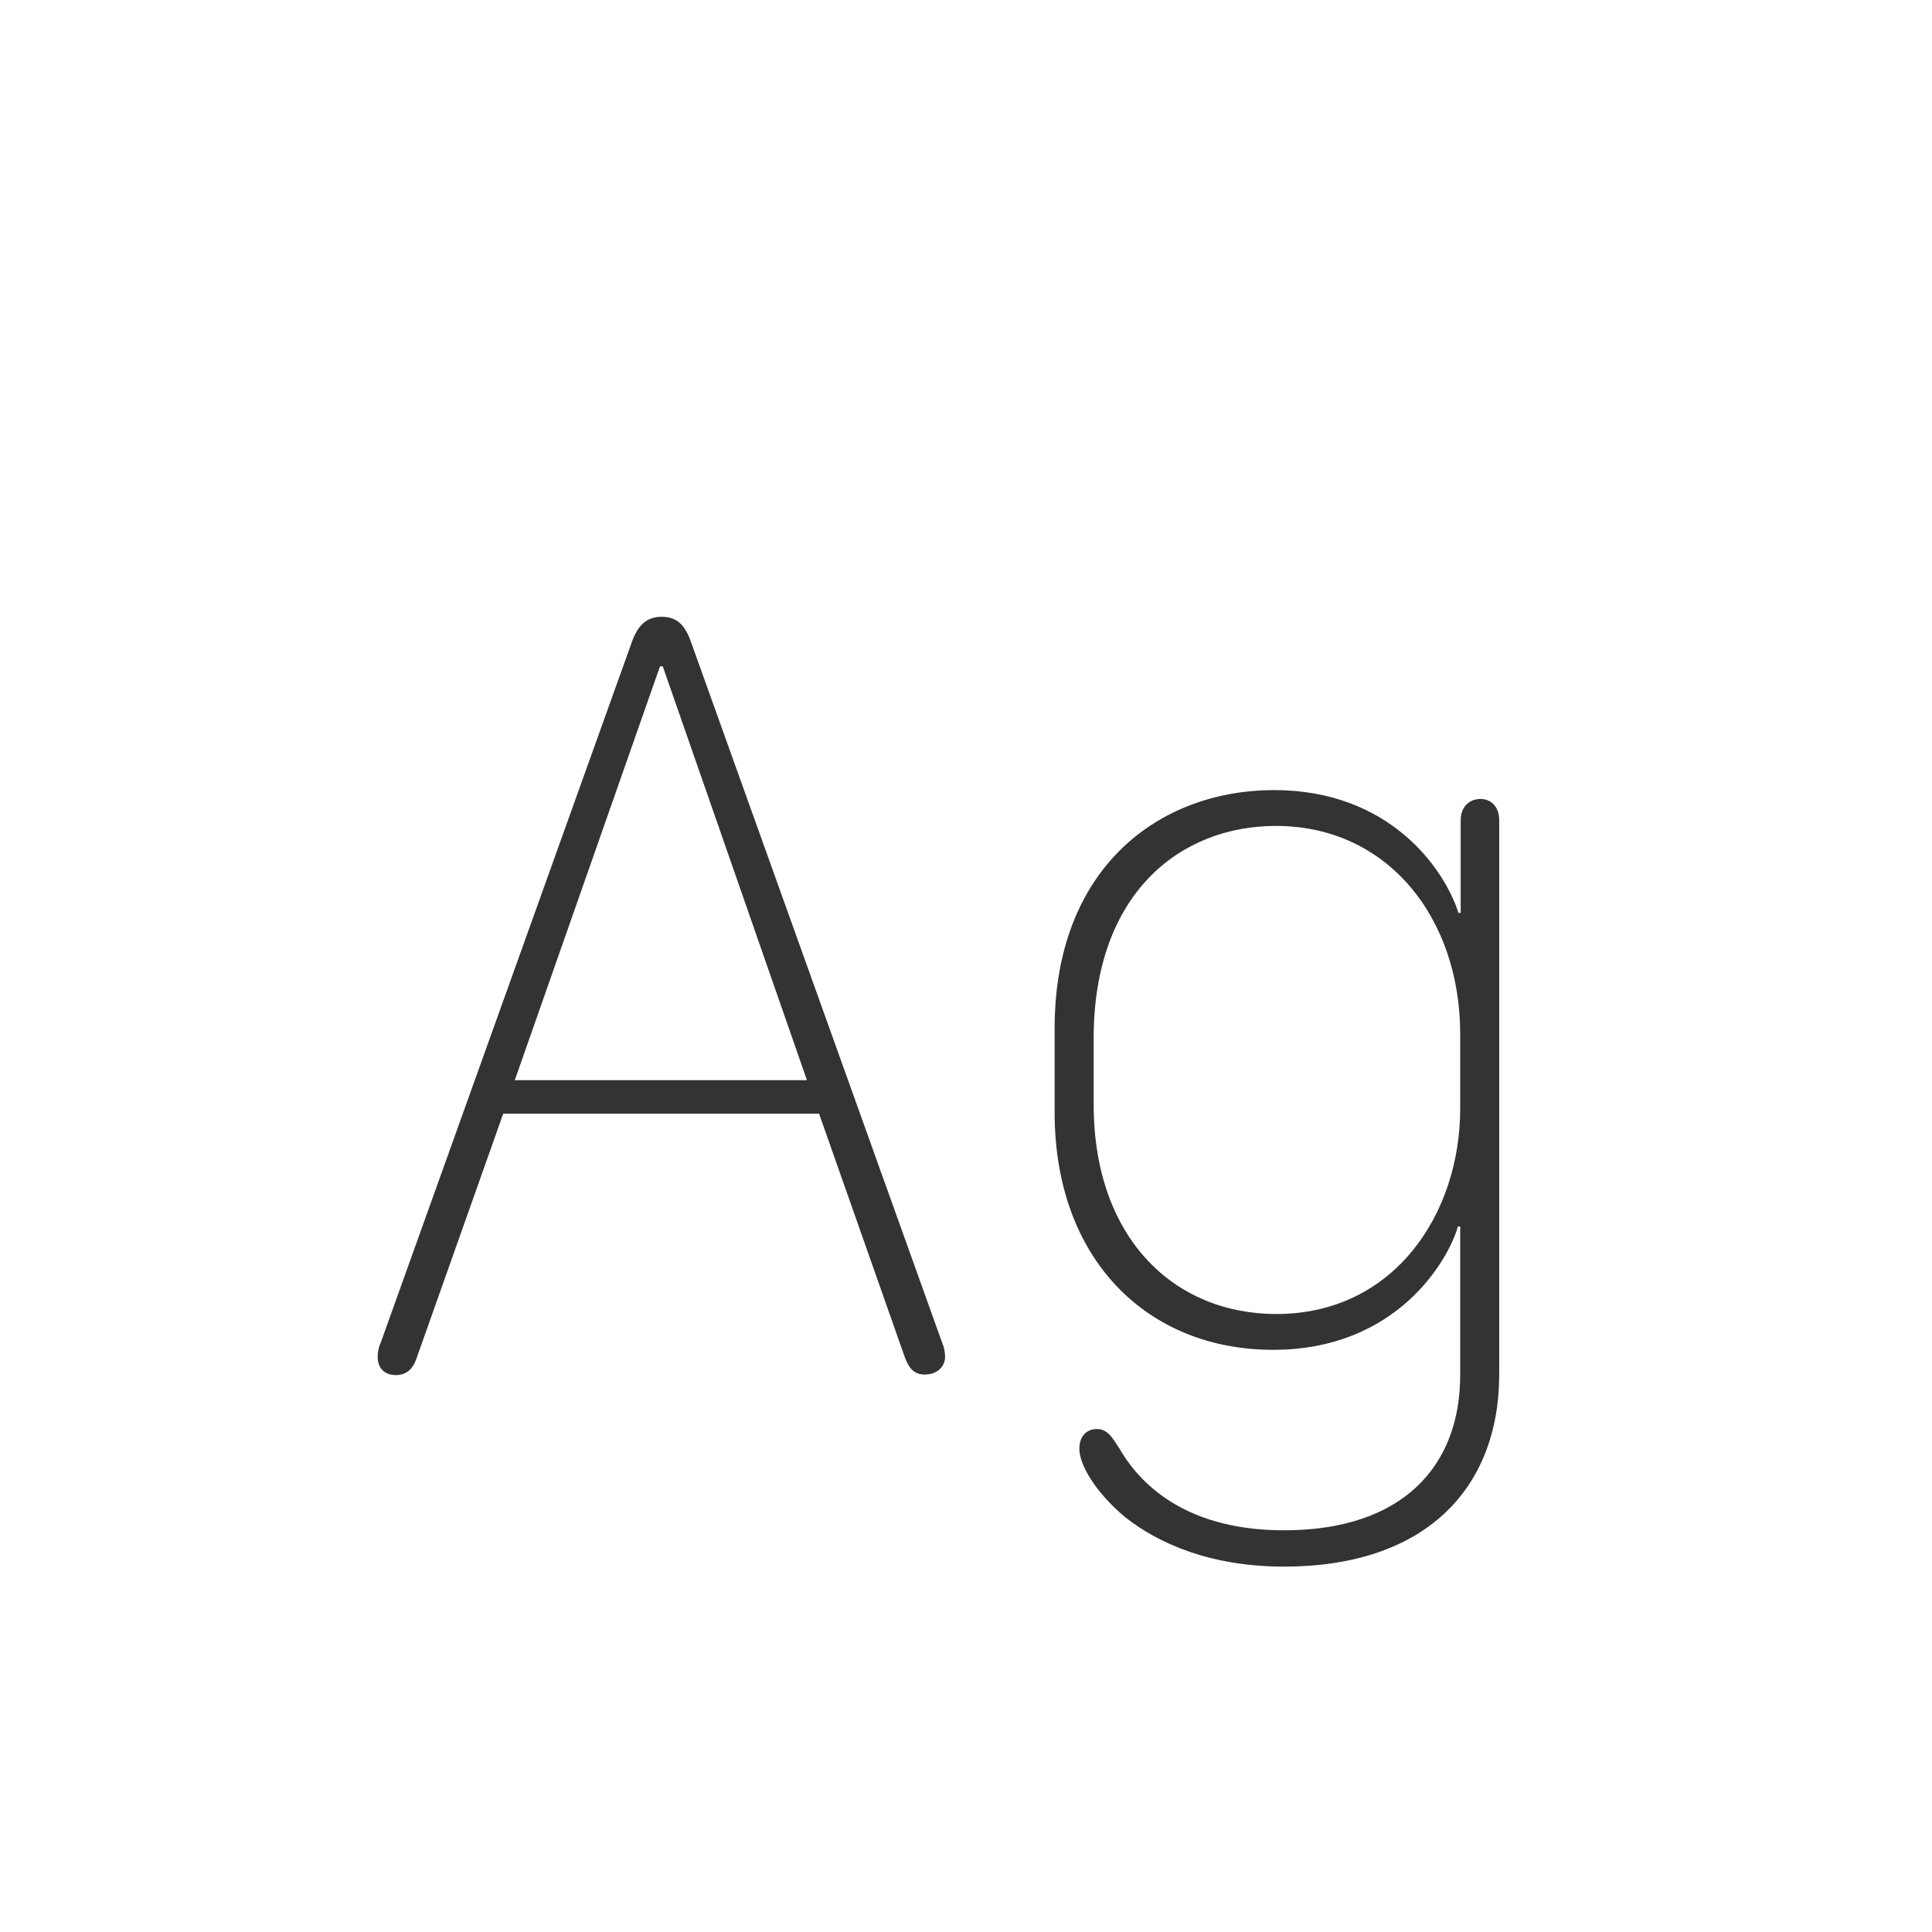 <svg width="24" height="24" viewBox="0 0 24 24" fill="none" xmlns="http://www.w3.org/2000/svg">
<path d="M4.918 17.082C5.041 17.082 5.13 17.014 5.178 16.863L6.251 13.835H10.175L11.241 16.863C11.296 17.014 11.371 17.075 11.487 17.075C11.631 17.075 11.74 16.986 11.74 16.856C11.74 16.795 11.727 16.733 11.706 16.686L8.582 7.97C8.507 7.758 8.404 7.662 8.22 7.662C8.035 7.662 7.926 7.765 7.851 7.97L4.727 16.686C4.699 16.747 4.692 16.802 4.692 16.856C4.692 16.993 4.774 17.082 4.918 17.082ZM6.395 13.418L8.199 8.277H8.233L10.024 13.418H6.395ZM18.111 15.236H18.139V17.082C18.139 18.21 17.428 19.01 15.951 19.01C14.625 19.01 14.099 18.333 13.9 17.984C13.839 17.902 13.777 17.752 13.627 17.752C13.504 17.752 13.408 17.834 13.408 17.998C13.408 18.189 13.6 18.531 13.976 18.846C14.399 19.181 15.049 19.461 15.951 19.461C17.694 19.461 18.624 18.504 18.624 17.068V10.191C18.624 10.027 18.528 9.925 18.392 9.925C18.248 9.925 18.145 10.027 18.145 10.191V11.34H18.118C17.934 10.773 17.25 9.815 15.828 9.815C14.386 9.815 13.101 10.793 13.101 12.775V13.821C13.101 15.64 14.249 16.768 15.815 16.768C17.359 16.768 17.995 15.646 18.111 15.236ZM13.586 13.719V12.898C13.586 11.101 14.659 10.26 15.849 10.26C17.243 10.26 18.139 11.408 18.139 12.844V13.773C18.139 15.079 17.318 16.323 15.855 16.323C14.584 16.323 13.586 15.38 13.586 13.719Z" fill="#333333"/>
</svg>
